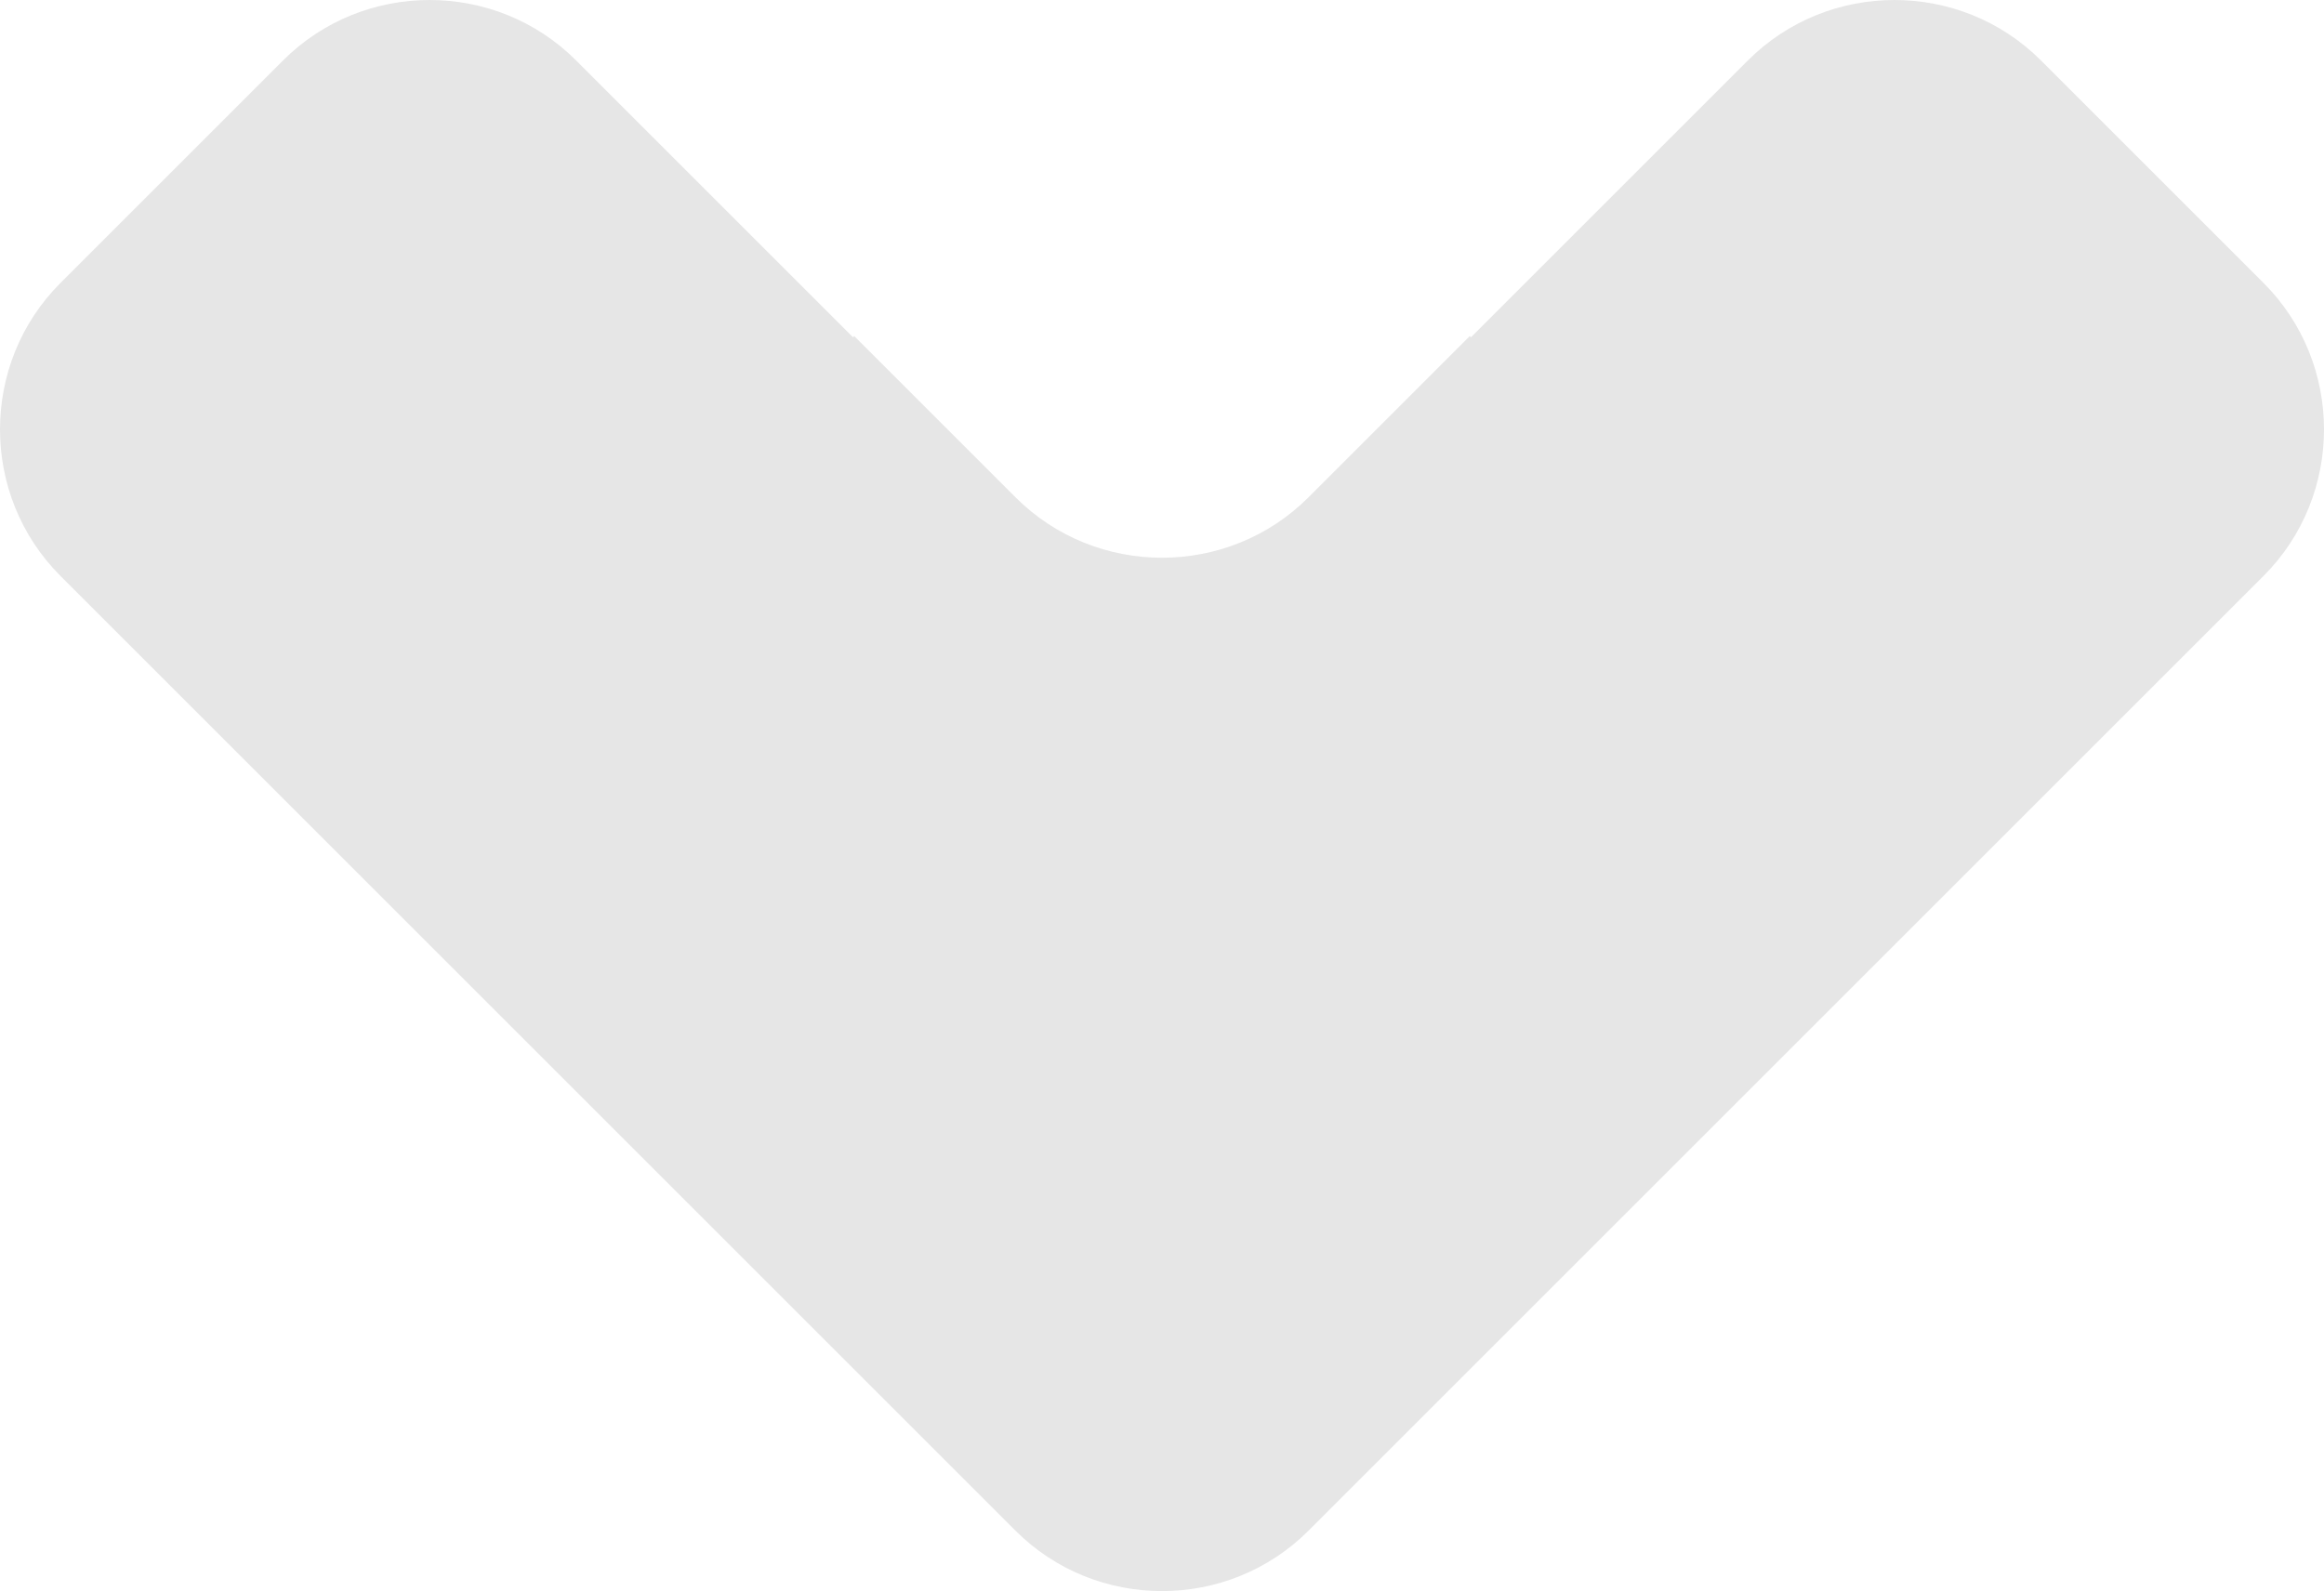<?xml version="1.0" encoding="UTF-8"?>
<!DOCTYPE svg PUBLIC "-//W3C//DTD SVG 1.1//EN" "http://www.w3.org/Graphics/SVG/1.1/DTD/svg11.dtd">
<!-- Creator: CorelDRAW 2019 (64 Bit) -->
<svg xmlns="http://www.w3.org/2000/svg" xml:space="preserve" width="127.441mm" height="87.277mm" version="1.1" style="shape-rendering:geometricPrecision; text-rendering:geometricPrecision; image-rendering:optimizeQuality; fill-rule:evenodd; clip-rule:evenodd"
viewBox="0 0 11462.68 7850.11"
 xmlns:xlink="http://www.w3.org/1999/xlink">
 <defs>
  <style type="text/css">
   <![CDATA[
    .fil0 {fill:#E6E6E6}
   ]]>
  </style>
 </defs>
 <g id="Camada_x0020_1">
  <path class="fil0" d="M7249.29 1658.29l5.93 5.93 1366.17 -1366.17c397.39,-397.39 1047.64,-397.39 1445.03,0l1098.22 1098.22c397.39,397.39 397.39,1047.64 0,1445.04l-3612.56 3612.56 -1098.22 1098.22c-397.39,397.39 -1047.64,397.39 -1445.04,0l-1098.22 -1098.22 -3612.56 -3612.56c-397.39,-397.39 -397.39,-1047.64 0,-1445.04l1098.22 -1098.22c397.39,-397.39 1047.64,-397.39 1445.03,0l1366.17 1366.17 5.93 -5.93 795.44 795.43c397.39,397.39 1047.64,397.39 1445.04,0l795.44 -795.43z"/>
 </g>
</svg>
